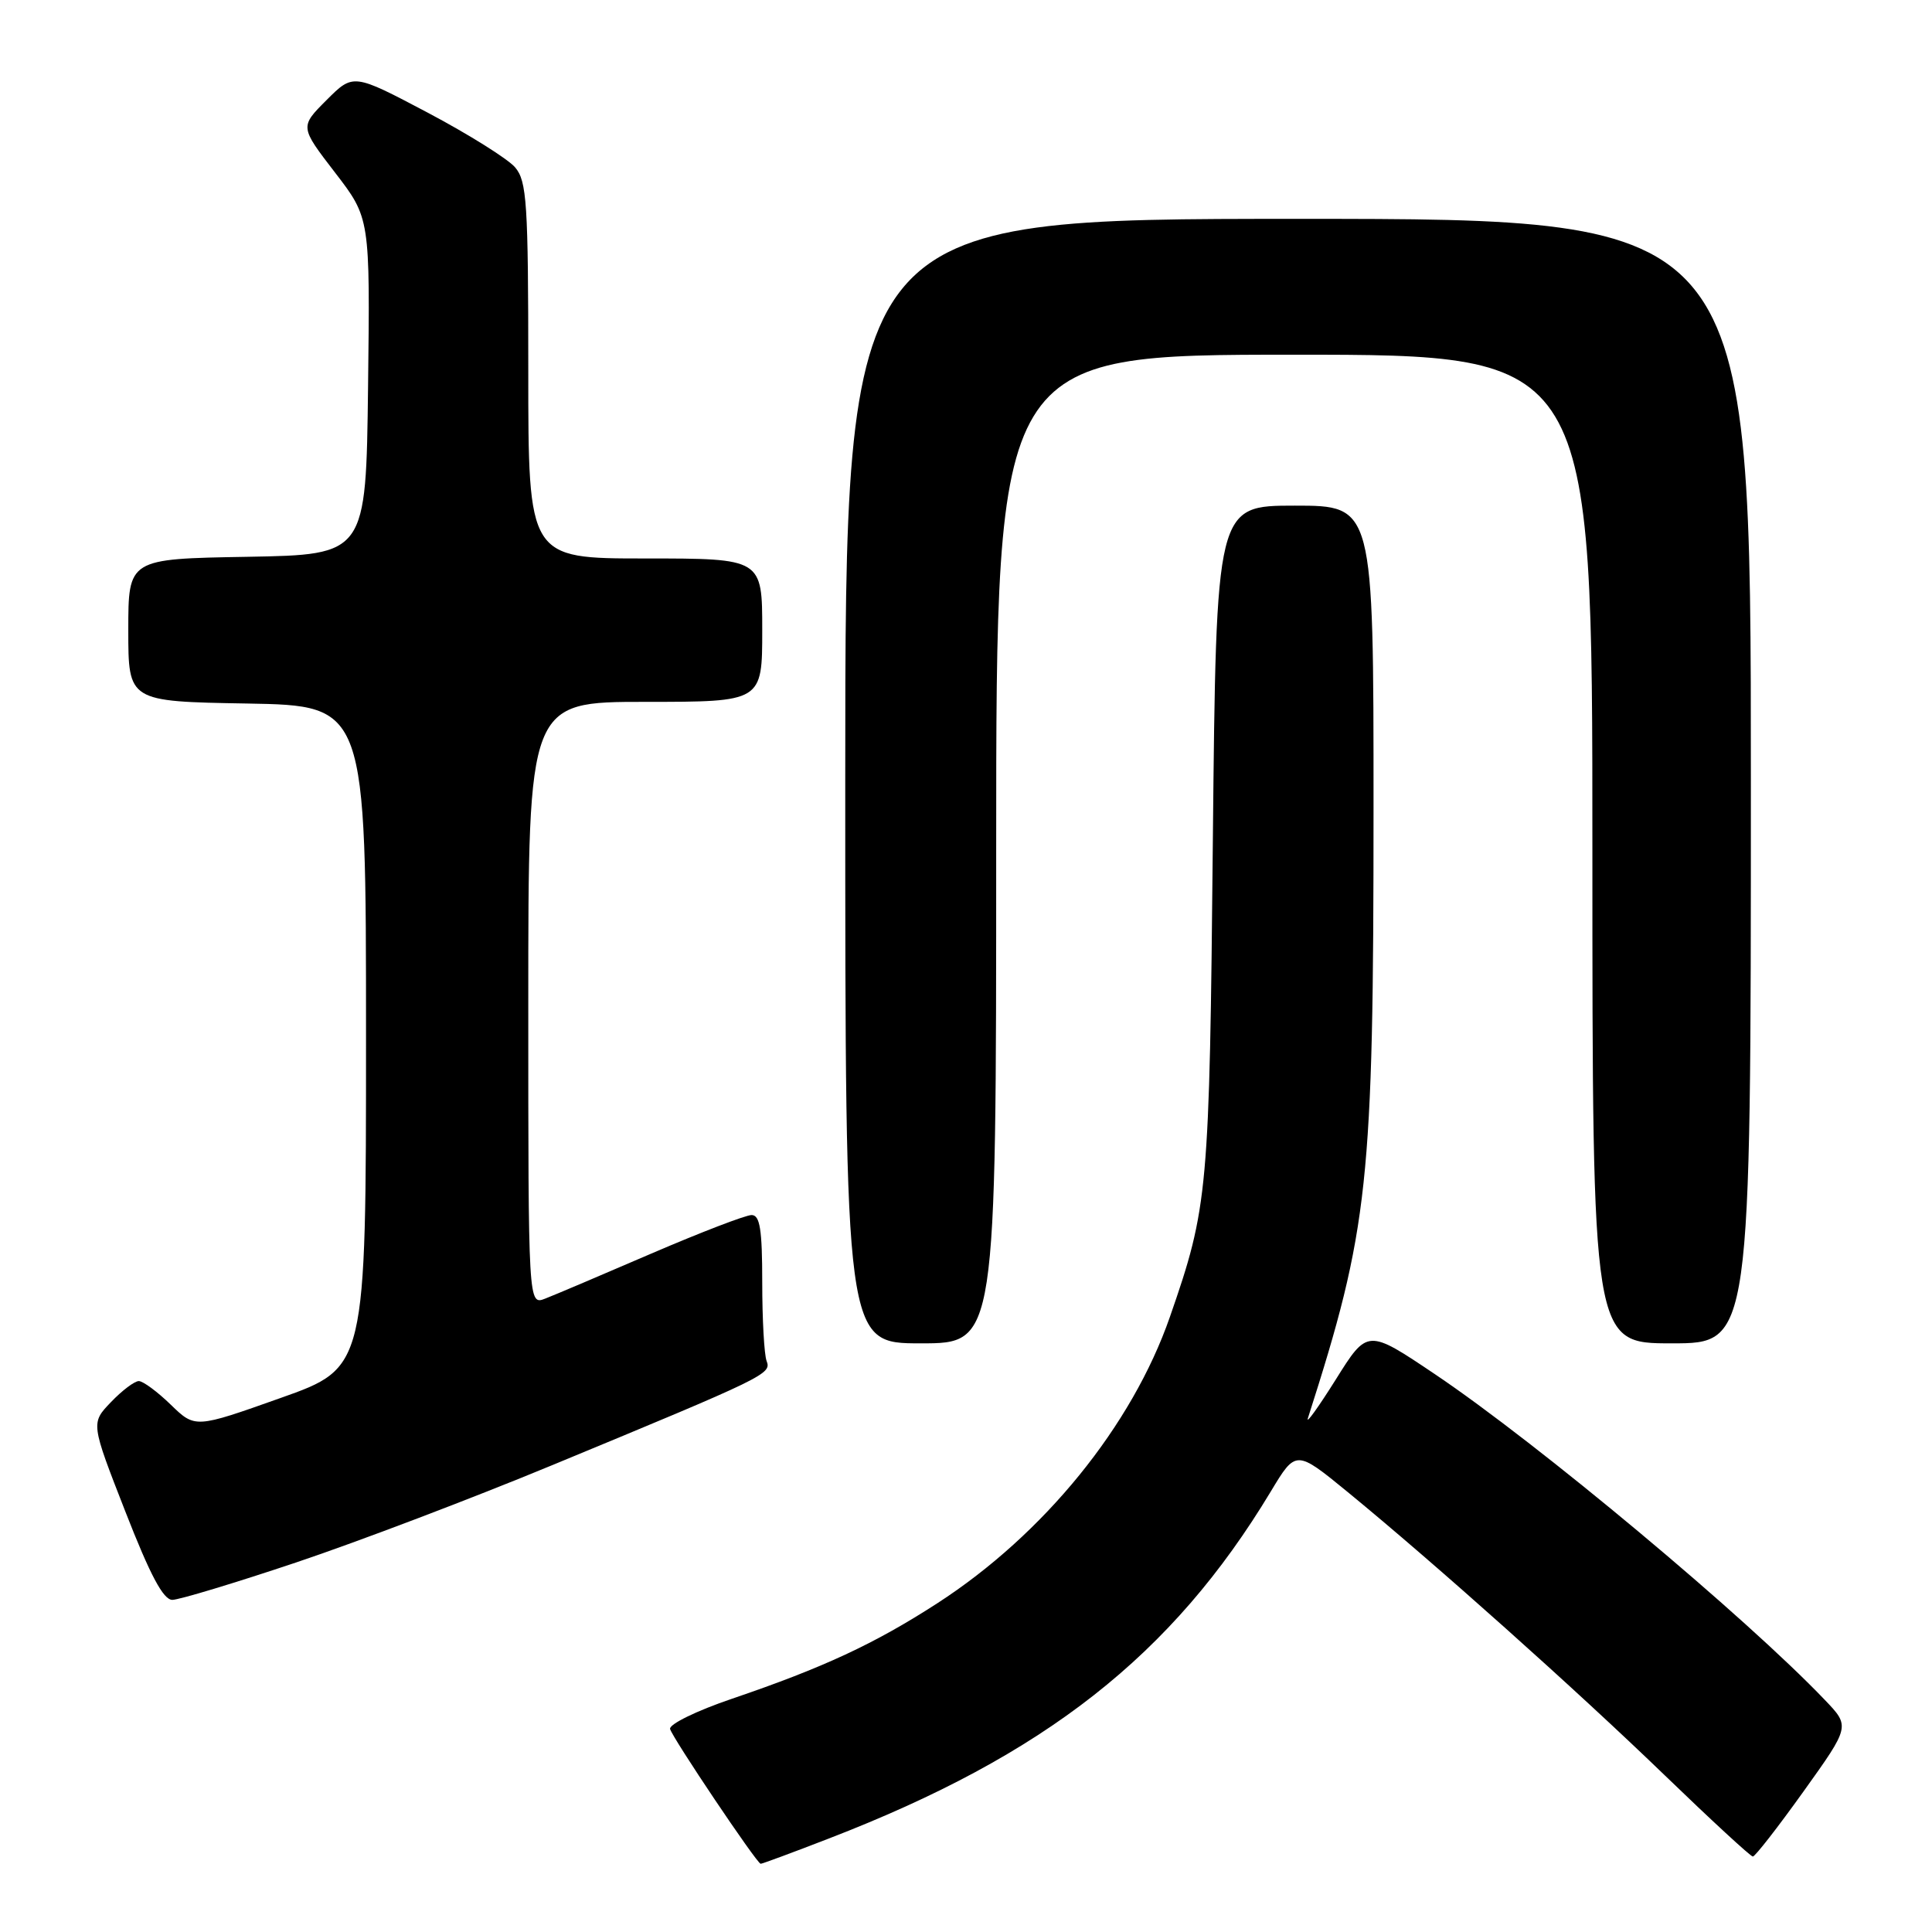 <?xml version="1.0" encoding="UTF-8" standalone="no"?>
<!DOCTYPE svg PUBLIC "-//W3C//DTD SVG 1.1//EN" "http://www.w3.org/Graphics/SVG/1.1/DTD/svg11.dtd" >
<svg xmlns="http://www.w3.org/2000/svg" xmlns:xlink="http://www.w3.org/1999/xlink" version="1.1" viewBox="0 0 256 256">
 <g >
 <path fill="currentColor"
d=" M 109.81 243.62 C 138.47 232.56 155.31 219.34 168.38 197.64 C 171.72 192.09 171.72 192.09 178.61 197.73 C 190.11 207.16 208.84 223.89 220.60 235.25 C 226.72 241.16 231.97 246.00 232.26 246.00 C 232.56 246.00 235.58 242.12 238.98 237.37 C 245.15 228.75 245.15 228.75 241.82 225.27 C 231.30 214.25 203.81 191.28 190.14 182.09 C 181.20 176.08 181.20 176.08 177.00 182.79 C 174.68 186.48 173.02 188.79 173.30 187.93 C 181.37 162.75 182.00 156.90 182.00 106.95 C 182.00 67.00 182.00 67.00 171.57 67.00 C 161.15 67.00 161.15 67.00 160.71 111.25 C 160.26 158.03 160.09 159.89 155.02 174.49 C 150.01 188.91 138.34 203.29 124.20 212.44 C 115.88 217.82 109.08 220.98 97.00 225.09 C 92.31 226.68 88.63 228.48 88.79 229.10 C 89.08 230.25 100.26 246.89 100.79 246.96 C 100.95 246.98 105.01 245.48 109.81 243.62 Z  M 39.25 207.03 C 47.36 204.31 62.66 198.50 73.25 194.11 C 101.57 182.39 102.24 182.06 101.58 180.34 C 101.26 179.51 101.00 174.82 101.00 169.92 C 101.00 162.91 100.70 161.00 99.59 161.00 C 98.81 161.00 92.85 163.29 86.34 166.09 C 79.83 168.90 73.49 171.59 72.25 172.07 C 70.00 172.95 70.00 172.95 70.00 132.98 C 70.00 93.00 70.00 93.00 85.50 93.00 C 101.00 93.00 101.00 93.00 101.00 83.50 C 101.00 74.00 101.00 74.00 85.50 74.00 C 70.00 74.00 70.00 74.00 70.00 49.11 C 70.00 26.85 69.81 24.00 68.25 22.17 C 67.29 21.05 62.07 17.78 56.66 14.92 C 46.81 9.72 46.81 9.72 43.27 13.26 C 39.73 16.80 39.73 16.80 44.38 22.85 C 49.04 28.90 49.04 28.90 48.77 51.20 C 48.50 73.50 48.50 73.50 32.75 73.78 C 17.00 74.05 17.00 74.05 17.00 83.50 C 17.00 92.95 17.00 92.95 32.75 93.22 C 48.50 93.50 48.50 93.50 48.50 137.36 C 48.50 181.23 48.50 181.23 37.18 185.24 C 25.86 189.26 25.86 189.26 22.63 186.13 C 20.86 184.41 18.95 183.00 18.39 183.00 C 17.83 183.00 16.17 184.25 14.70 185.79 C 12.03 188.57 12.03 188.57 16.61 200.29 C 19.90 208.72 21.64 212.00 22.84 211.99 C 23.75 211.98 31.14 209.75 39.25 207.03 Z  M 132.00 112.50 C 132.00 47.00 132.00 47.00 171.50 47.00 C 211.00 47.00 211.00 47.00 211.00 112.50 C 211.00 178.00 211.00 178.00 221.50 178.00 C 232.00 178.00 232.00 178.00 232.00 103.50 C 232.00 29.00 232.00 29.00 172.00 29.00 C 112.00 29.00 112.00 29.00 112.00 103.50 C 112.00 178.00 112.00 178.00 122.00 178.00 C 132.00 178.00 132.00 178.00 132.00 112.50 Z "/>
</g>
</svg>